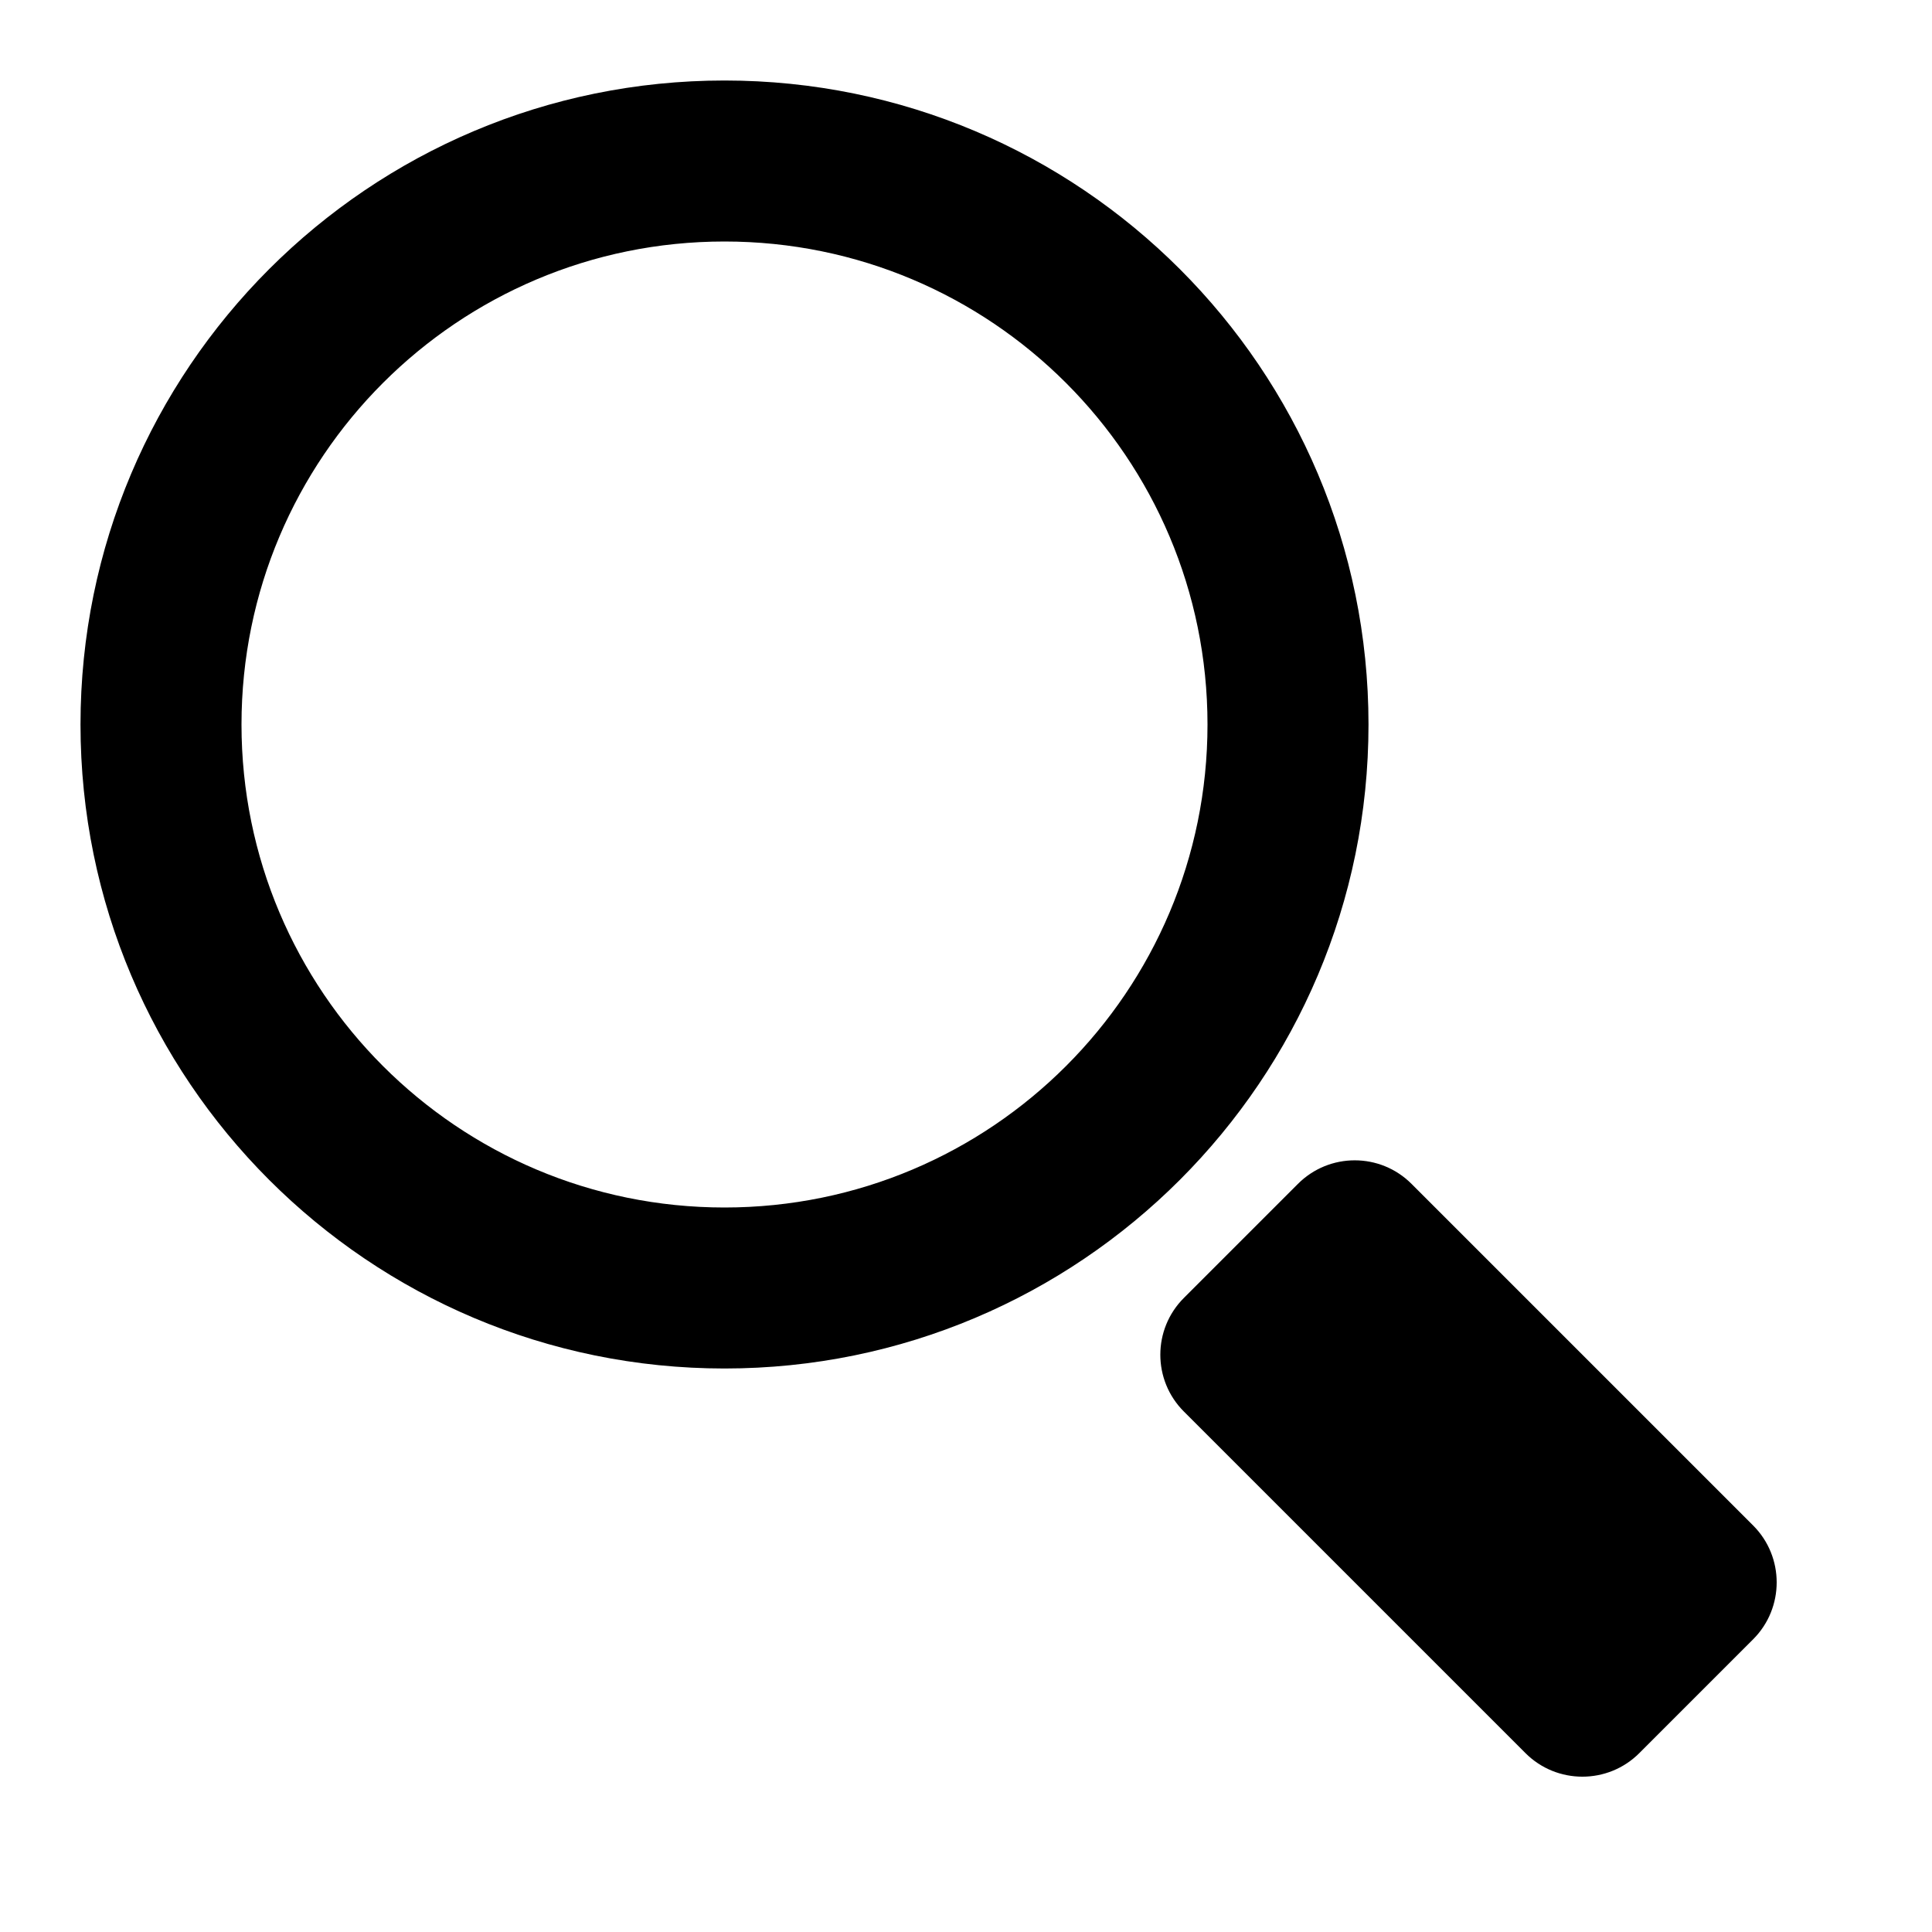 <?xml version="1.0" encoding="UTF-8"?>
<svg width="12px" height="12px" viewBox="0 0 12 12" version="1.1" xmlns="http://www.w3.org/2000/svg" xmlns:xlink="http://www.w3.org/1999/xlink">
    <!-- Generator: Sketch 52.5 (67469) - http://www.bohemiancoding.com/sketch -->
    <title>Element/Search</title>
    <desc>Created with Sketch.</desc>
    <g id="Element/Search" stroke="none" stroke-width="1" fill="none" fill-rule="evenodd">
        <path d="M4.5,8.5 C2.291,8.5 0.5,6.709 0.5,4.5 C0.5,2.291 2.291,0.5 4.5,0.5 C6.709,0.5 8.5,2.291 8.5,4.5 C8.5,6.709 6.709,8.5 4.5,8.5 Z M4.5,7.5 C6.157,7.5 7.5,6.157 7.5,4.5 C7.5,2.843 6.157,1.5 4.5,1.5 C2.843,1.5 1.5,2.843 1.5,4.5 C1.5,6.157 2.843,7.5 4.5,7.5 Z M7.354,8.061 L8.061,7.354 C8.256,7.158 8.573,7.158 8.768,7.354 L10.889,9.475 C11.084,9.67 11.084,9.987 10.889,10.182 L10.182,10.889 C9.987,11.084 9.67,11.084 9.475,10.889 L7.354,8.768 C7.158,8.573 7.158,8.256 7.354,8.061 Z" id="Combined-Shape" fill="#000000" fill-rule="nonzero"></path>
    </g>
</svg>